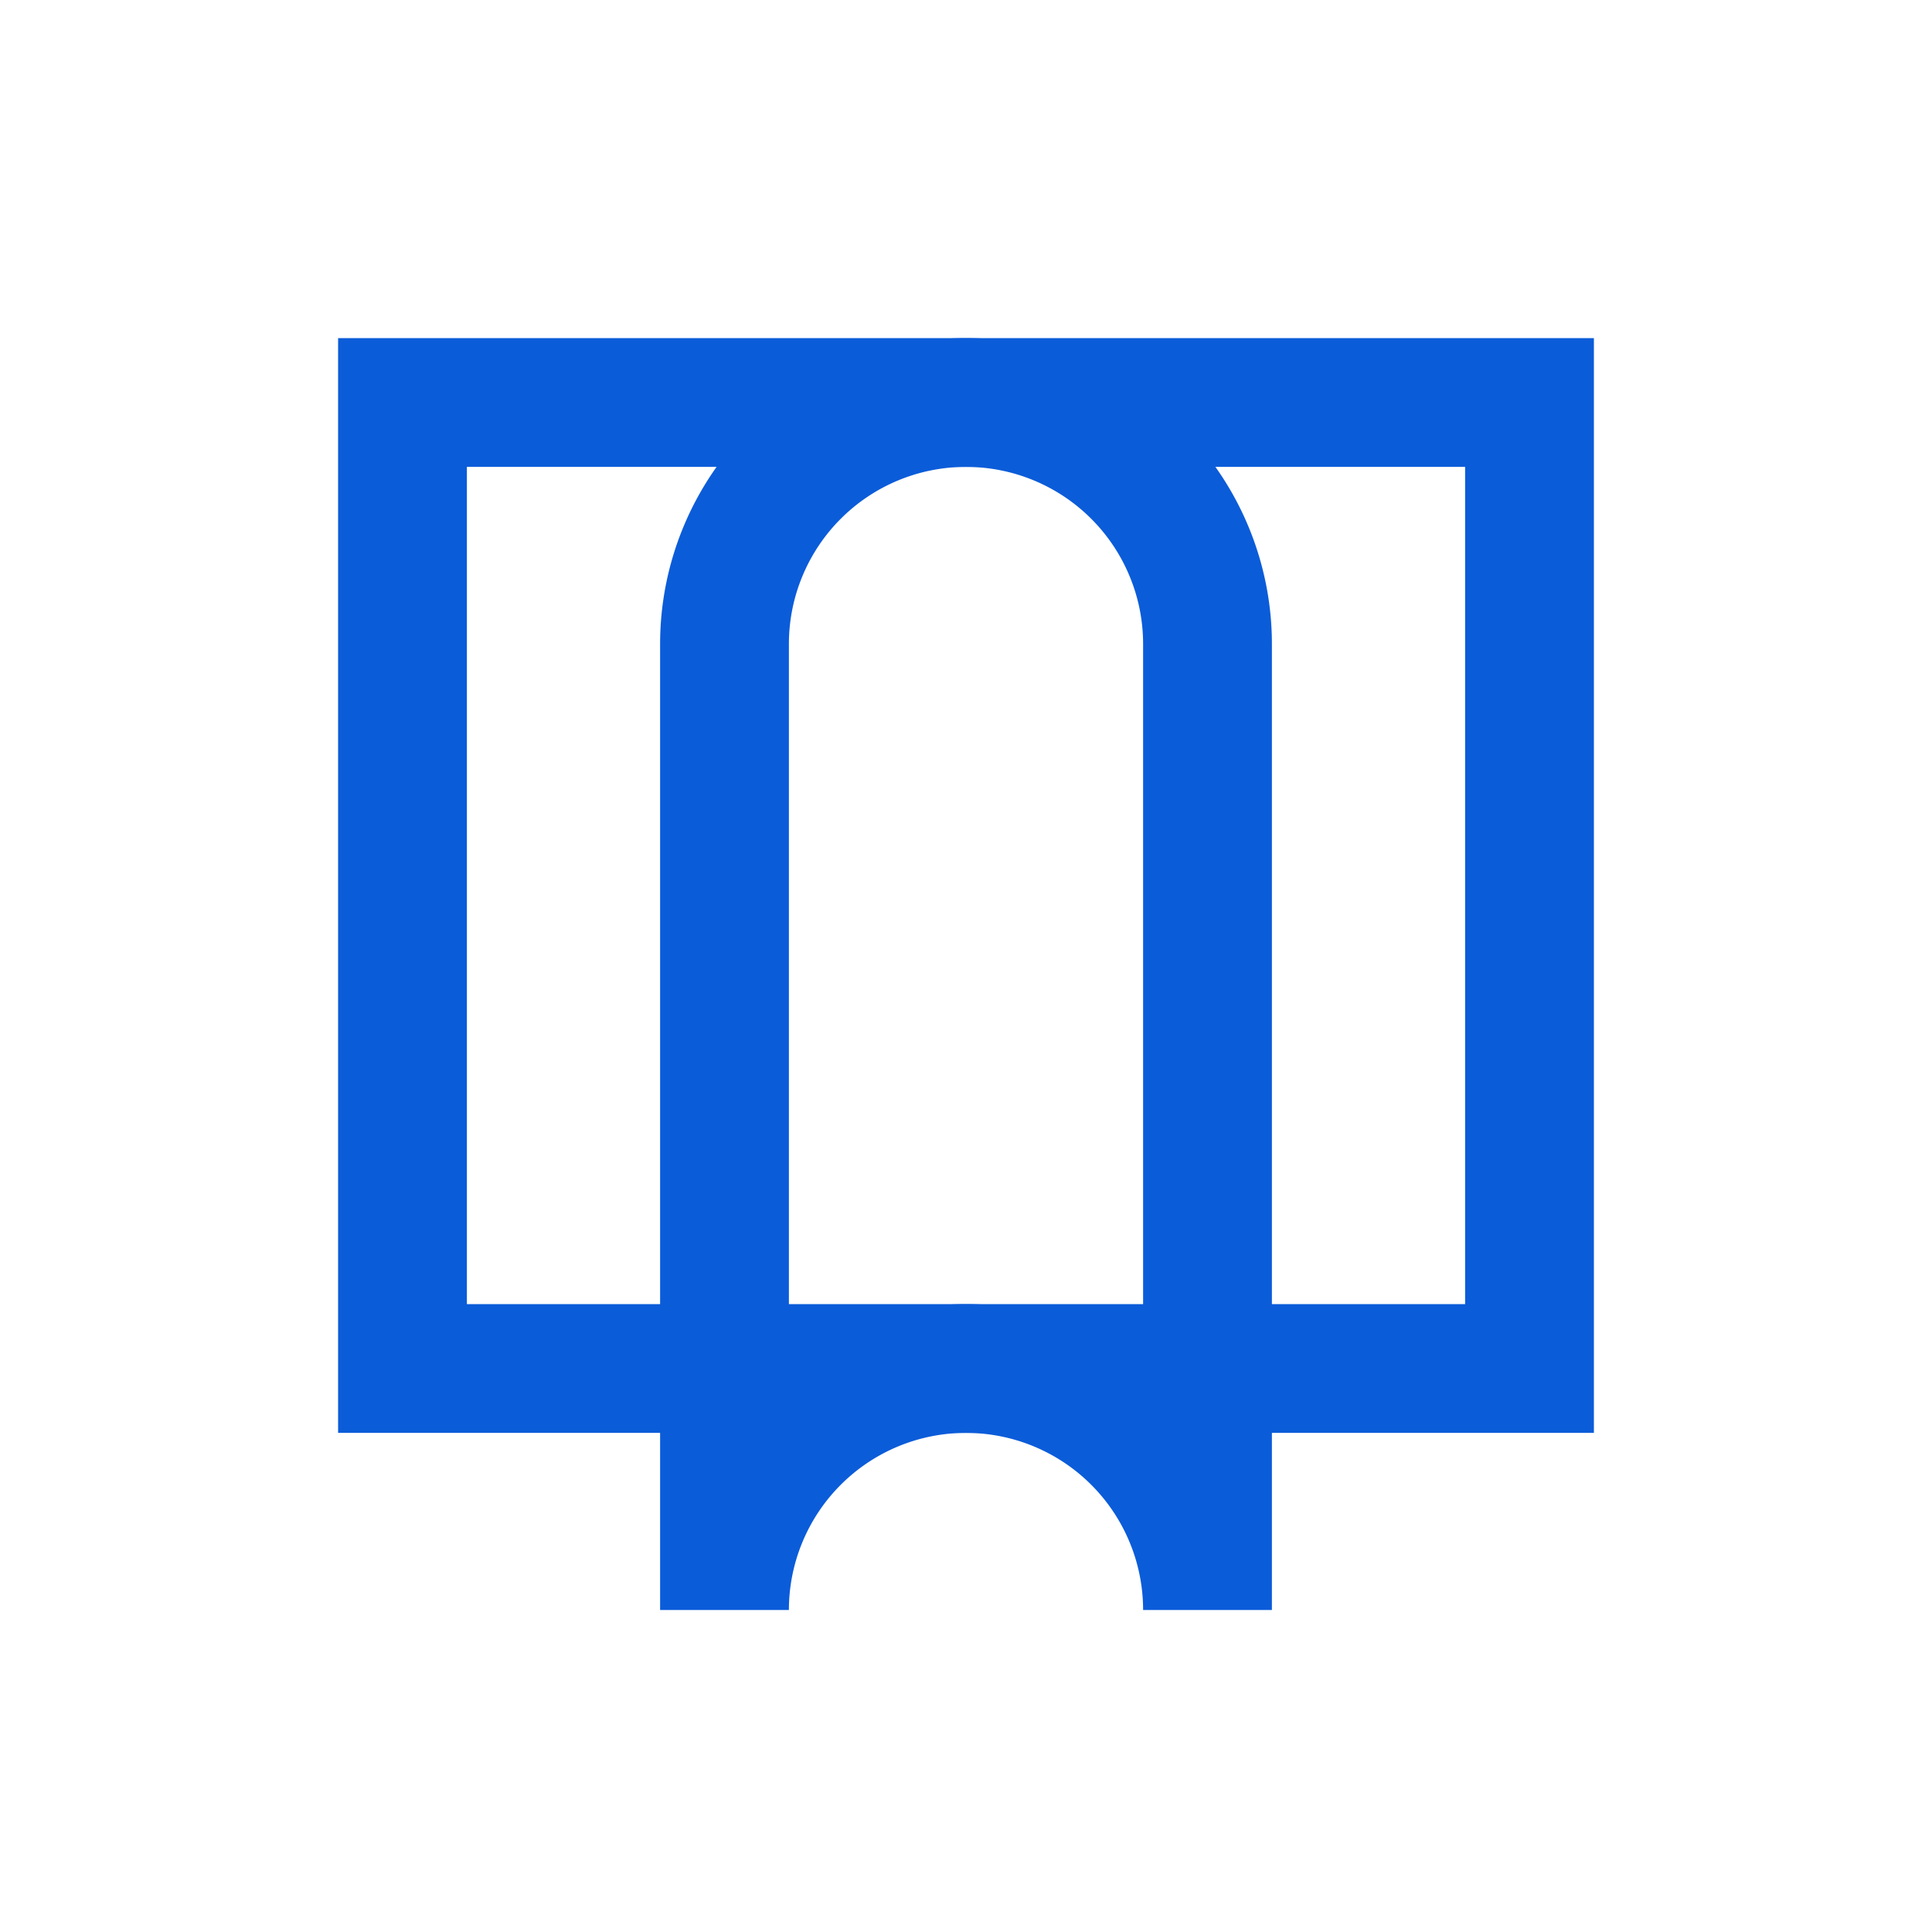 <svg xmlns="http://www.w3.org/2000/svg" width="28" height="28" fill="none" viewBox="0 0 24 24">
  <path d="M5 5h7a3 3 0 0 1 3 3v12a3 3 0 0 0-3-3H5V5Z" stroke="#0b5cd9" stroke-width="1.6"/>
  <path d="M19 5h-7a3 3 0 0 0-3 3v12a3 3 0 0 1 3-3h7V5Z" stroke="#0b5cd9" stroke-width="1.6"/>
</svg>